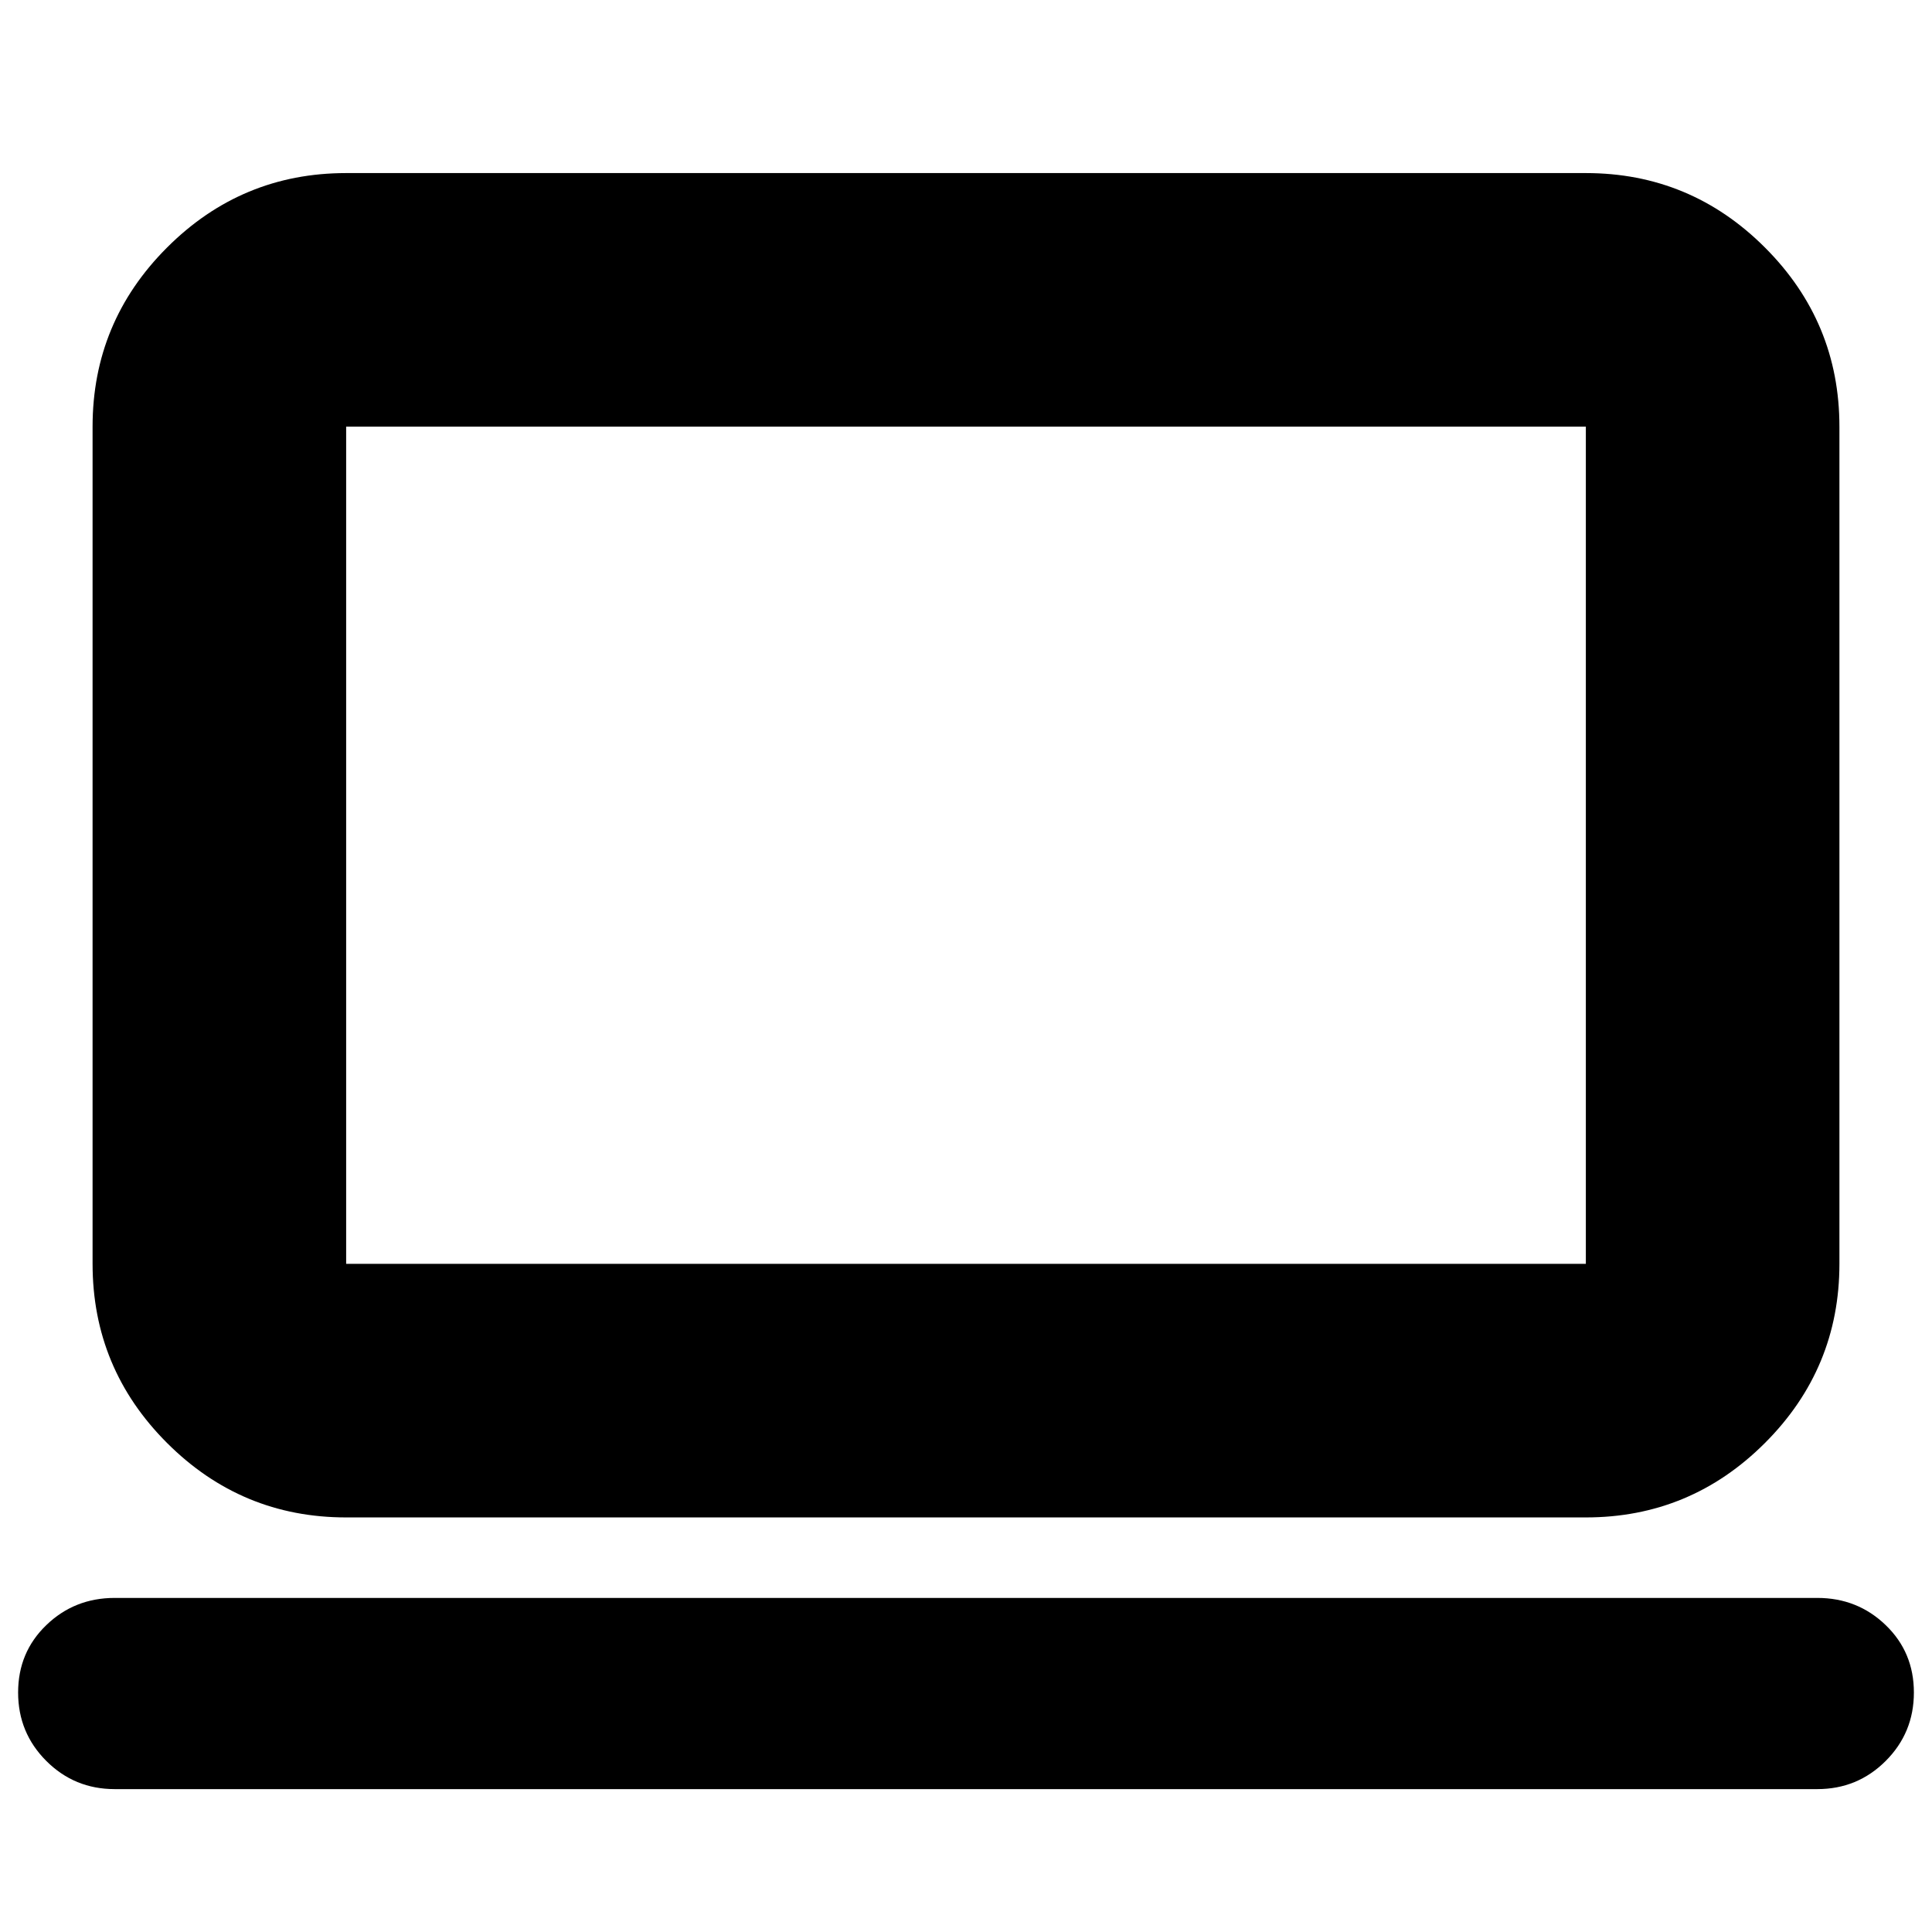 <svg xmlns="http://www.w3.org/2000/svg" height="24" width="24"><path d="M4.3 18.85Q3 18.85 2.075 17.925Q1.15 17 1.15 15.7V5.3Q1.15 4 2.075 3.075Q3 2.15 4.3 2.15H19.7Q21 2.15 21.925 3.075Q22.85 4 22.85 5.3V15.7Q22.85 17 21.925 17.925Q21 18.85 19.7 18.85ZM4.3 15.7H19.7Q19.7 15.7 19.7 15.7Q19.7 15.7 19.7 15.7V5.3Q19.7 5.3 19.7 5.3Q19.7 5.3 19.7 5.3H4.3Q4.3 5.3 4.3 5.3Q4.3 5.3 4.3 5.3V15.7Q4.3 15.7 4.3 15.7Q4.3 15.7 4.3 15.7ZM1.425 22.225Q0.925 22.225 0.575 21.875Q0.225 21.525 0.225 21.025Q0.225 20.525 0.575 20.188Q0.925 19.85 1.425 19.85H22.575Q23.075 19.85 23.425 20.188Q23.775 20.525 23.775 21.025Q23.775 21.525 23.425 21.875Q23.075 22.225 22.575 22.225ZM4.3 15.7Q4.3 15.7 4.3 15.7Q4.3 15.7 4.3 15.7V5.3Q4.3 5.3 4.3 5.3Q4.3 5.3 4.3 5.3Q4.3 5.3 4.3 5.3Q4.3 5.3 4.3 5.3V15.7Q4.3 15.7 4.3 15.7Q4.3 15.7 4.3 15.7Z"/></svg>